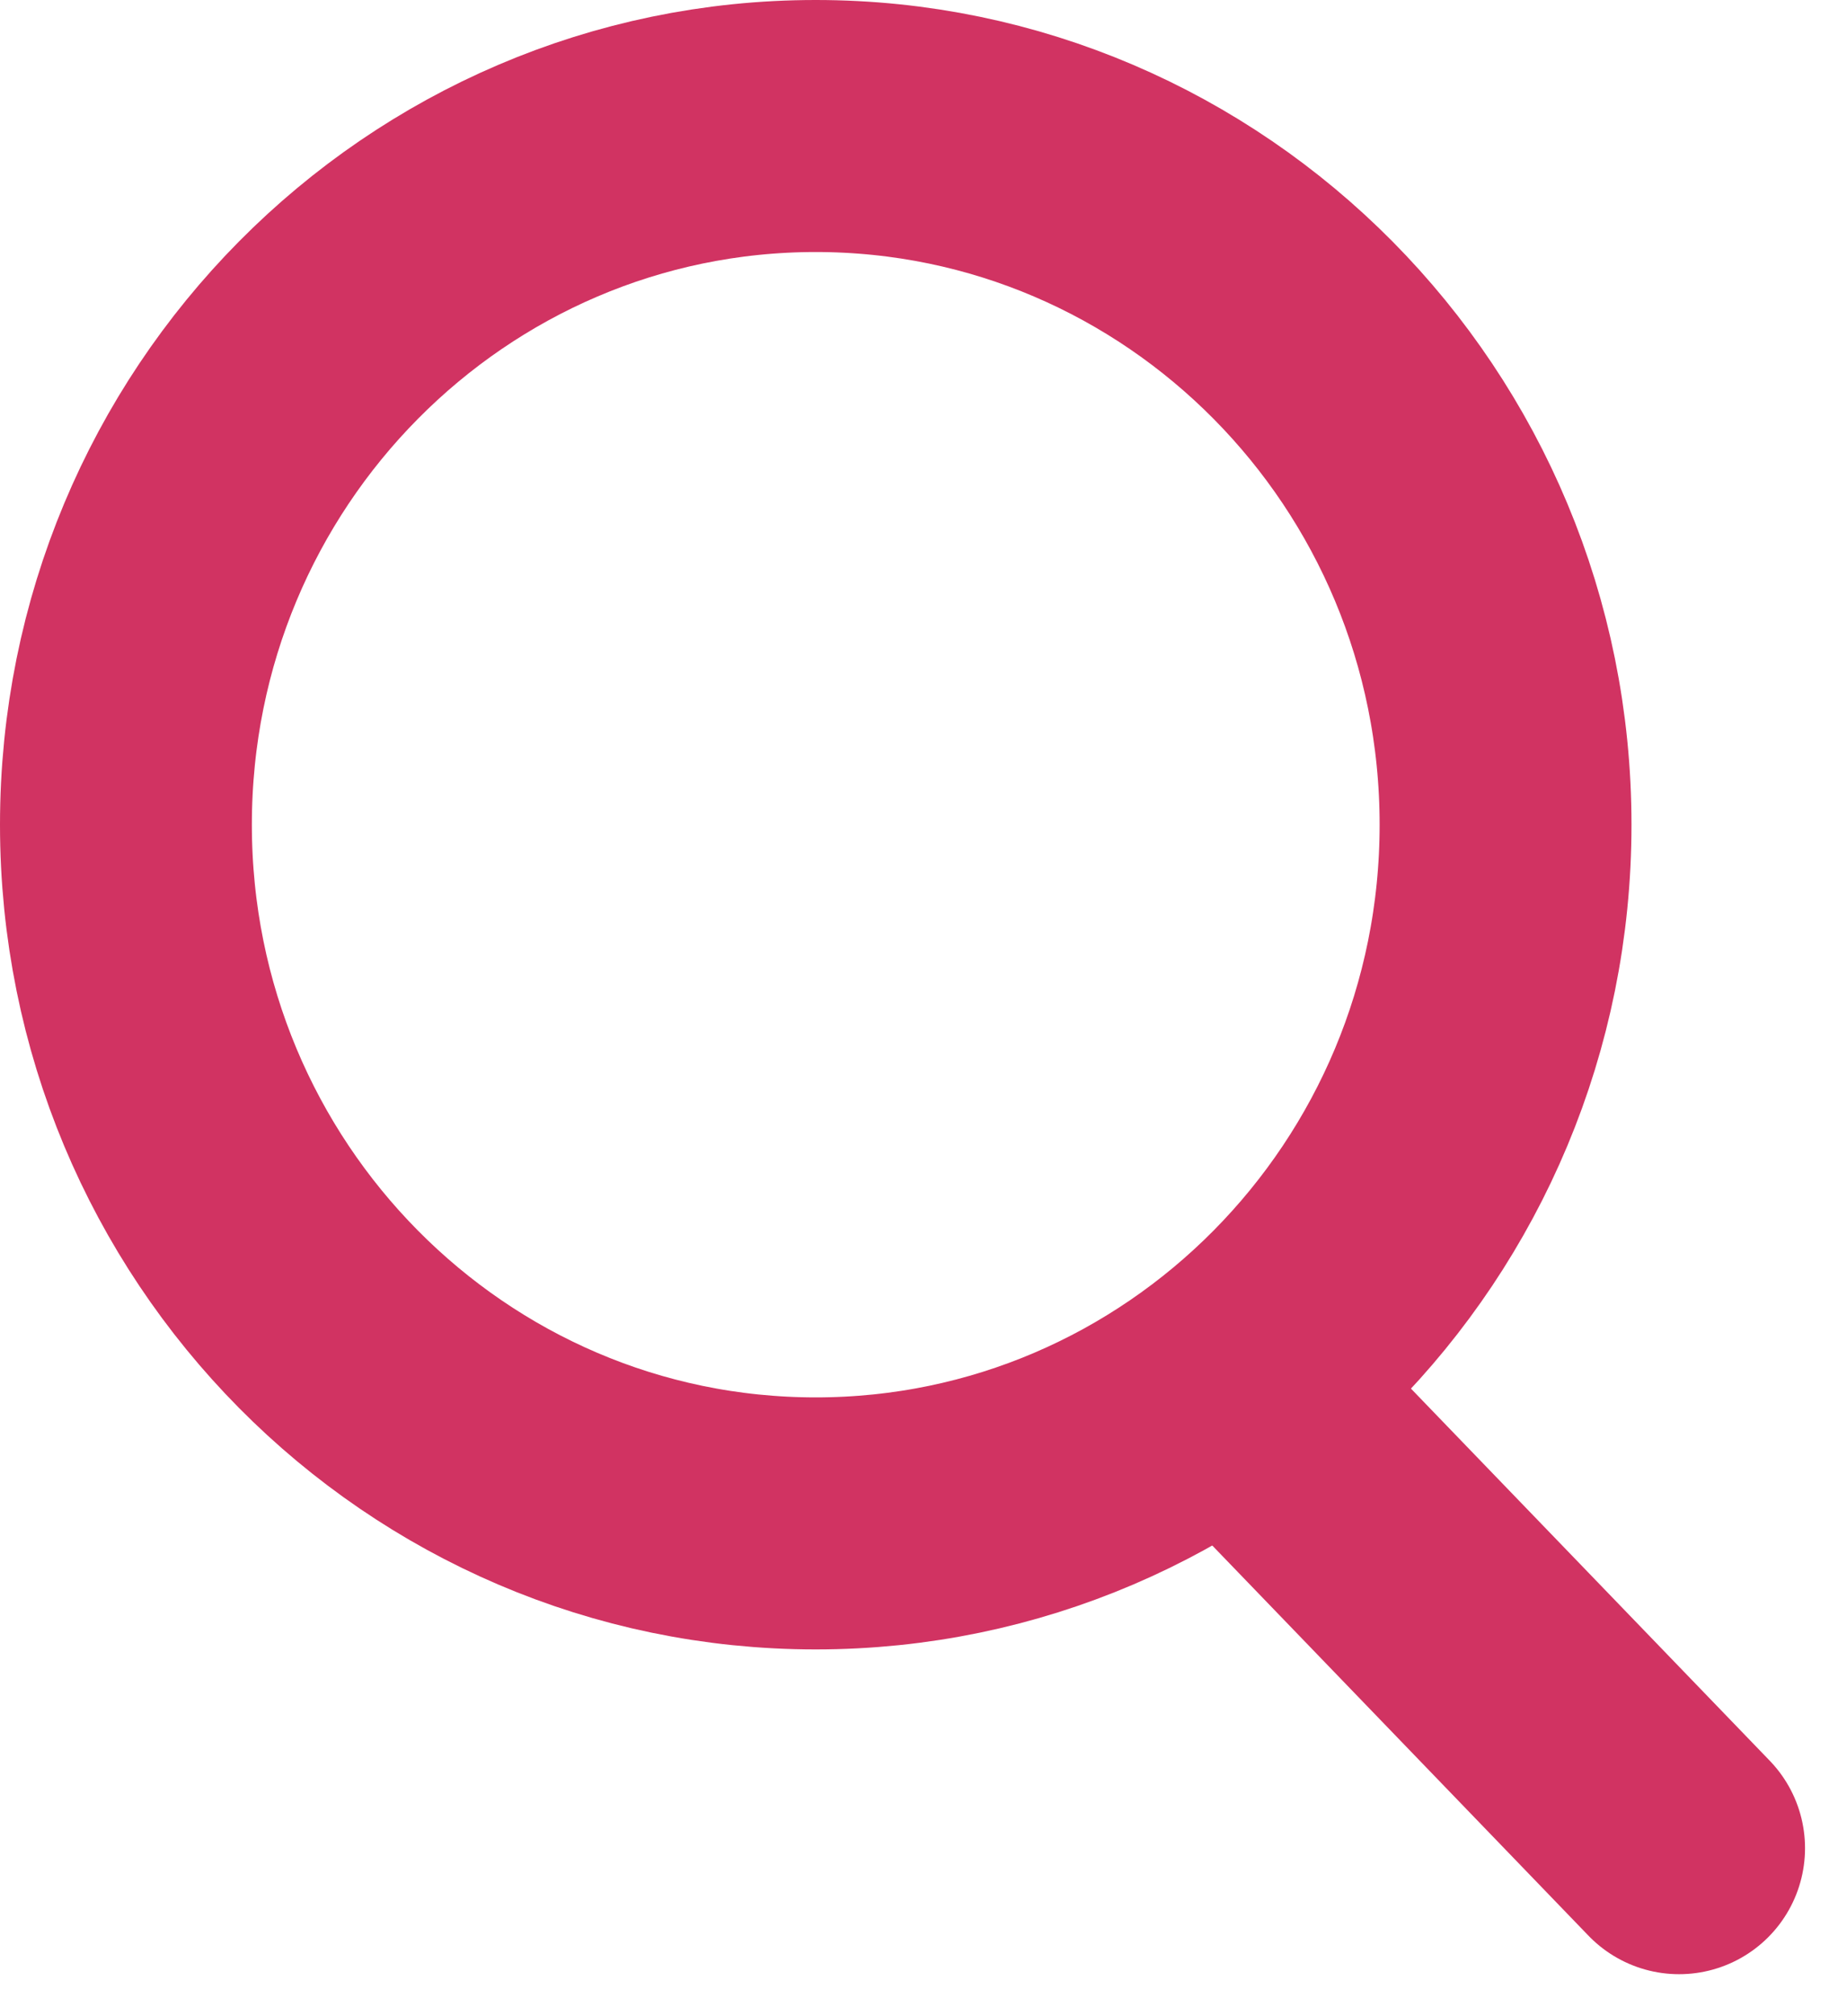 <svg width="22" height="24" viewBox="0 0 22 24" fill="none" xmlns="http://www.w3.org/2000/svg">
<path d="M14.708 16.515L20 22" stroke="#D13362" stroke-width="3" stroke-linecap="round"/>
<path d="M17.933 9.817C17.933 14.425 14.24 18.134 9.716 18.134C5.193 18.134 1.5 14.425 1.5 9.817C1.5 5.209 5.193 1.5 9.716 1.5C14.24 1.5 17.933 5.209 17.933 9.817Z" stroke="#D13362" stroke-width="3"/>
</svg>
